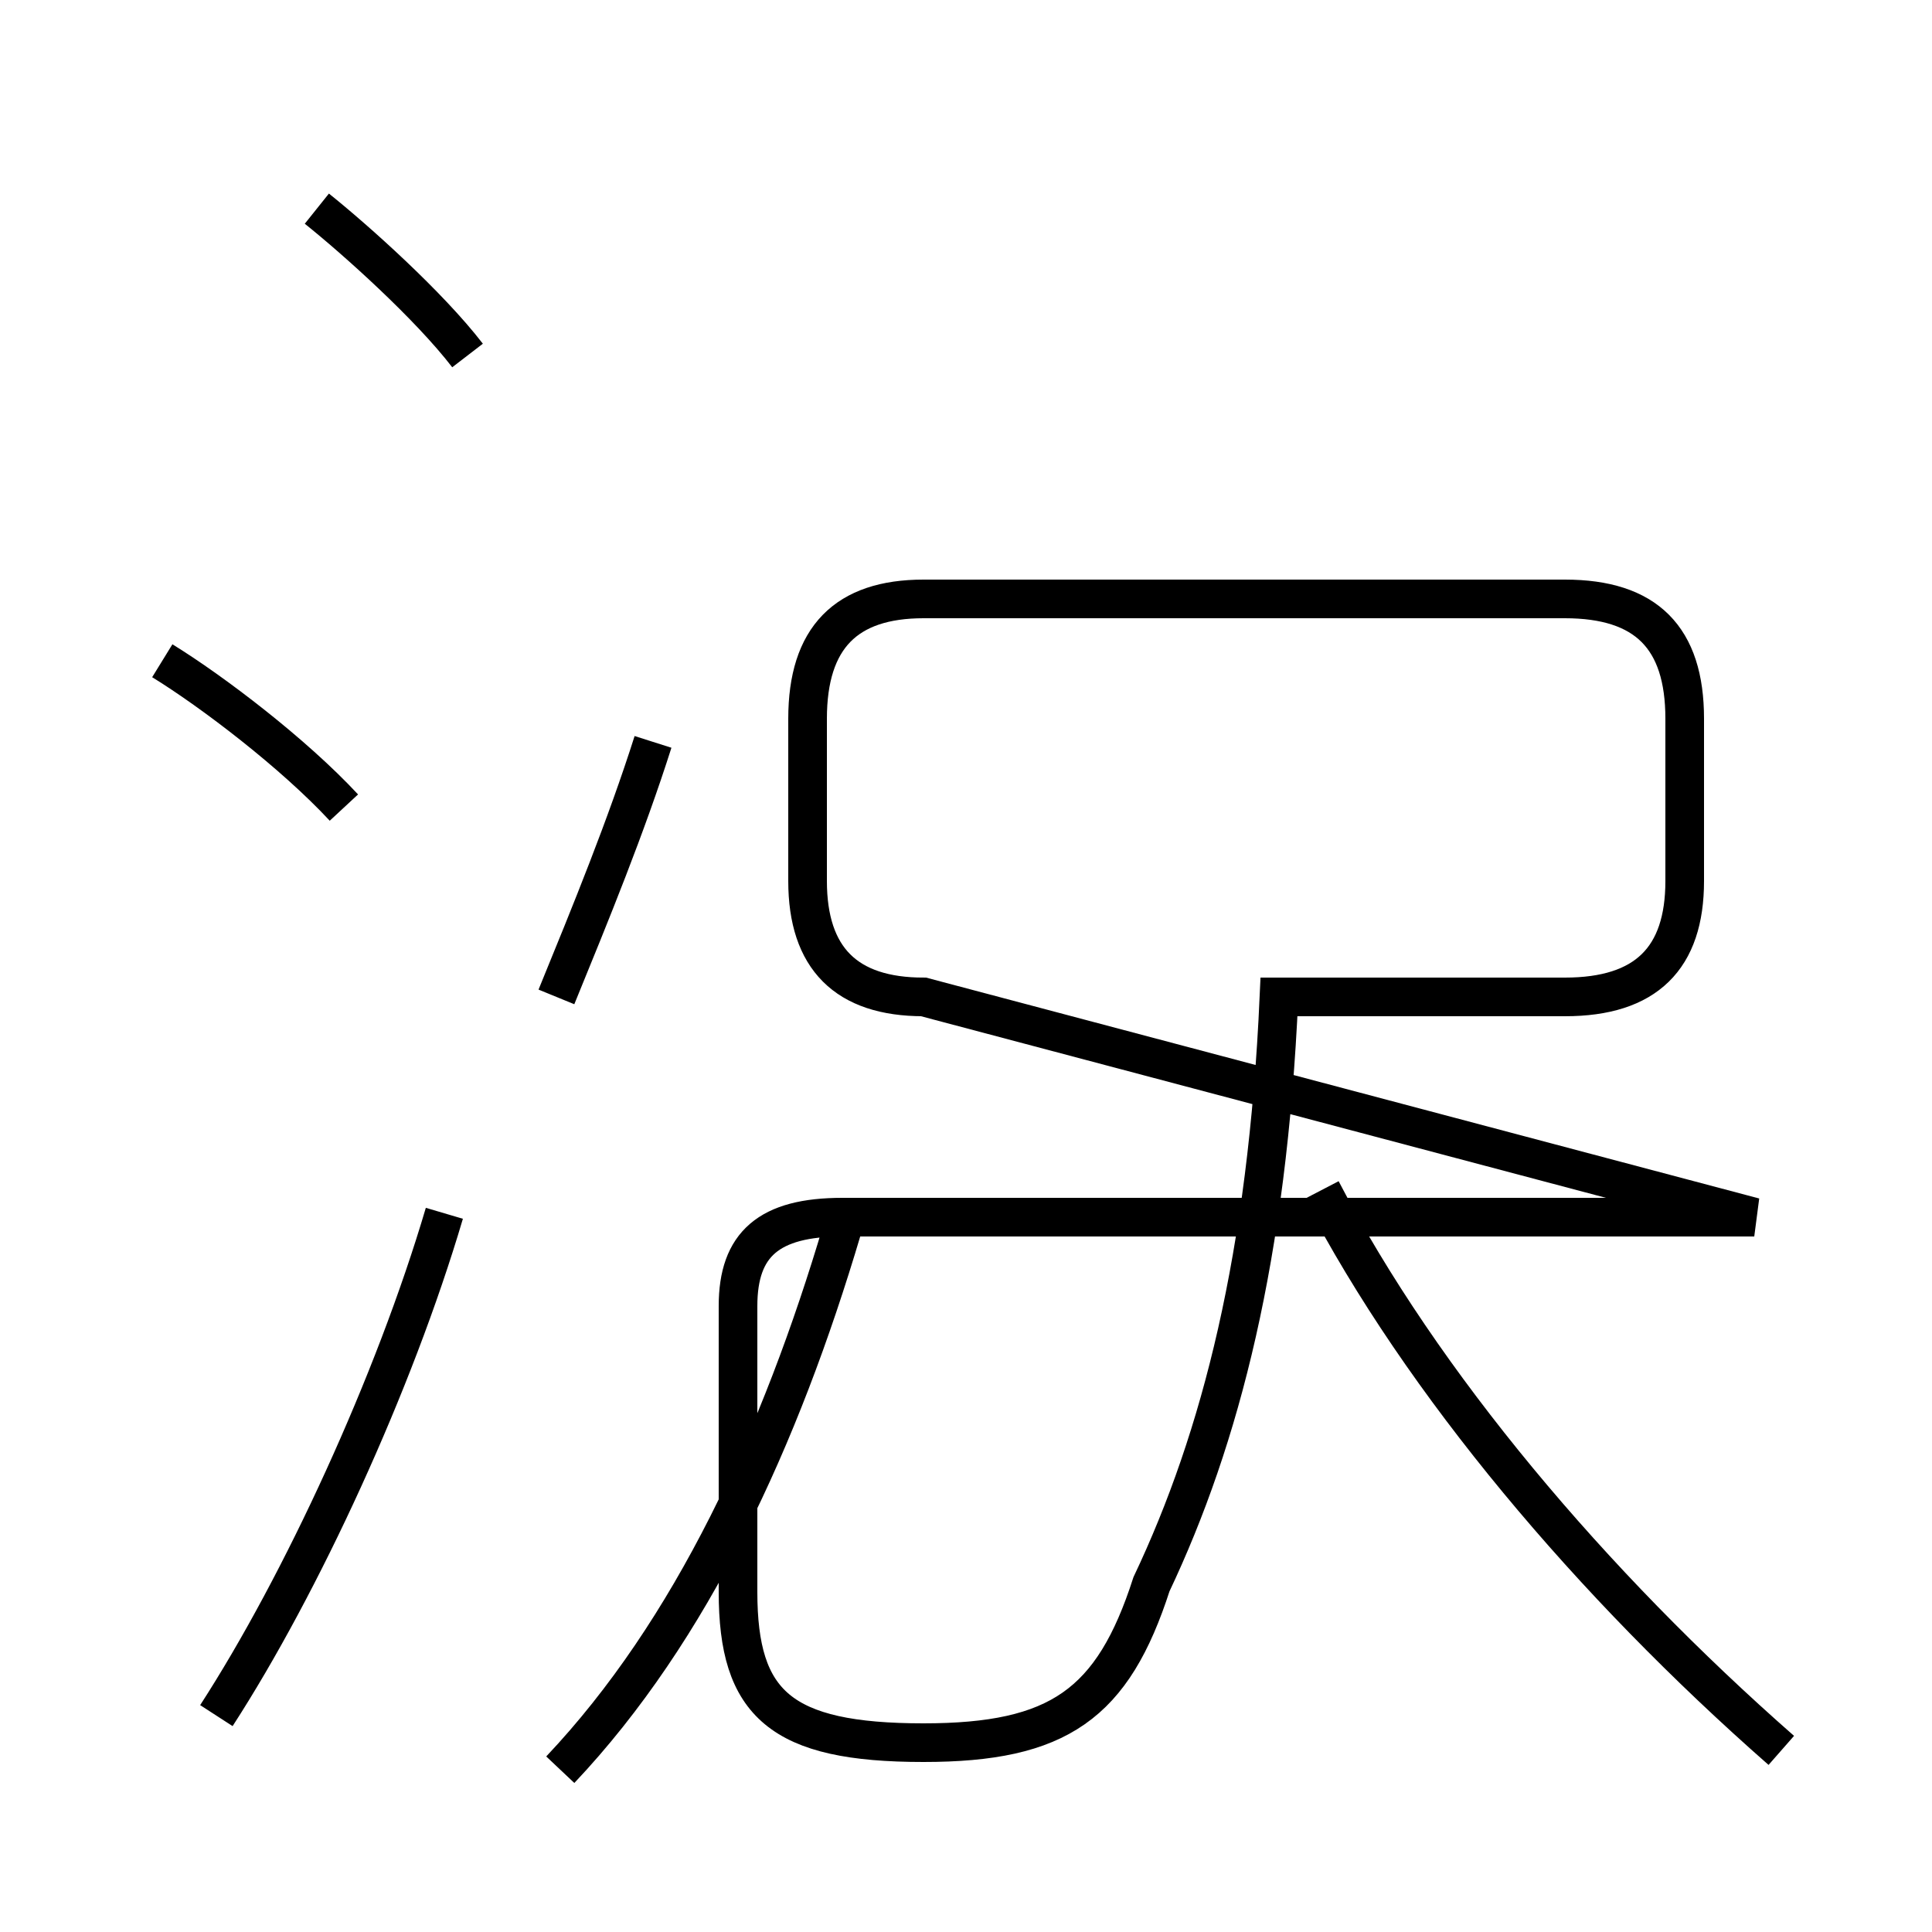 <?xml version='1.0' encoding='utf8'?>
<svg viewBox="0.0 -44.0 50.0 50.0" version="1.1" xmlns="http://www.w3.org/2000/svg">
<rect x="0.0" y="-44.0" width="50.0" height="50.0" fill="#808080" stroke="none"/>
<rect x="-1000" y="-1000" width="2000" height="2000" stroke="white" fill="white"/>
<g style="fill:none; stroke:#000000;  stroke-width:1">
<path d="M 8.9 23.1 C 7.6 24.5 5.5 26.1 4.2 26.9 M 5.6 -0.4 C 7.8 3.0 10.2 8.2 11.5 12.6 M 12.1 34.8 C 11.1 36.1 9.2 37.8 8.2 38.6 M 14.4 18.2 C 15.3 20.4 16.2 22.6 16.9 24.8 M 14.5 -1.8 C 17.9 1.8 20.2 6.8 21.8 12.2 M 45.4 12.5 L 21.8 12.5 C 19.9 12.5 19.1 11.8 19.1 10.2 L 19.1 2.8 C 19.1 -0.1 20.2 -1.1 23.9 -1.1 C 27.4 -1.1 28.8 -0.1 29.8 3.0 C 31.6 6.8 32.8 11.5 33.1 18.2 L 40.5 18.2 C 42.6 18.2 43.6 19.2 43.6 21.2 L 43.6 25.4 C 43.6 27.5 42.6 28.5 40.5 28.5 L 23.9 28.5 C 21.9 28.5 20.9 27.5 20.9 25.4 L 20.9 21.2 C 20.9 19.2 21.9 18.2 23.9 18.2 Z M 46.1 -1.3 C 41.2 3.0 36.8 8.2 34.2 13.2 " transform="scale(1, -1)" />
</g>
</svg>